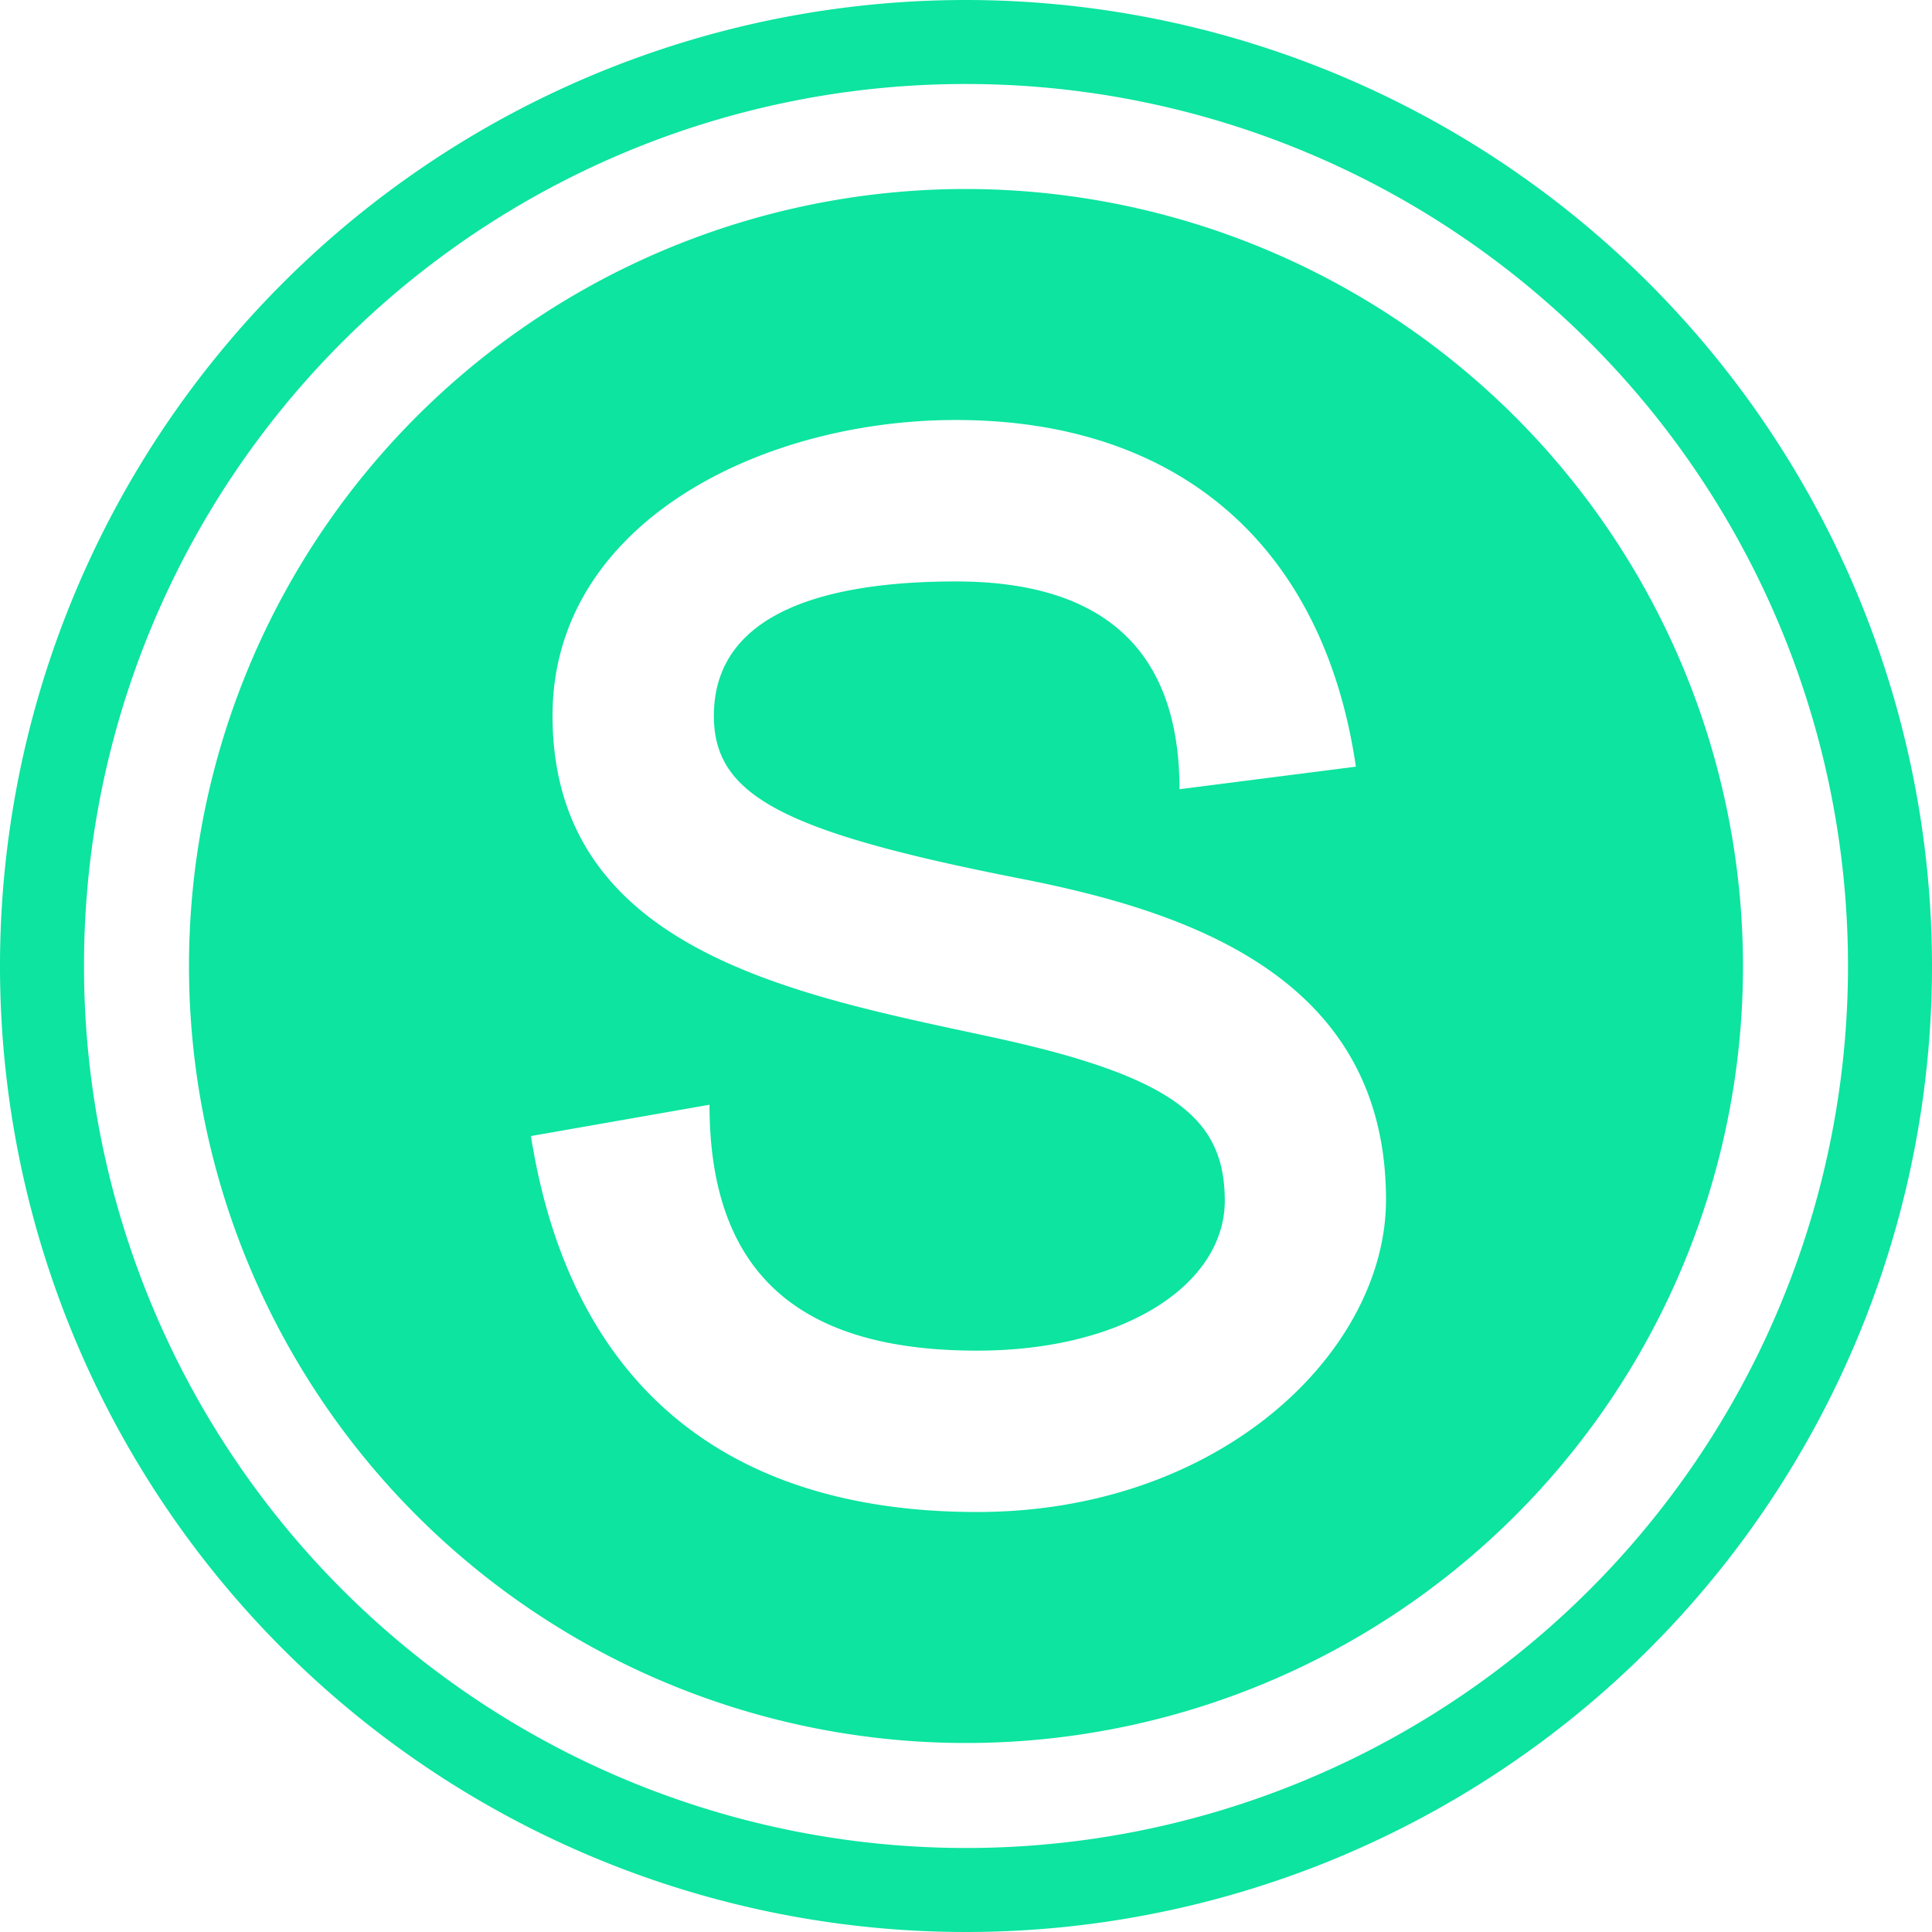 <svg xmlns="http://www.w3.org/2000/svg" width="46" height="46" viewBox="0 0 46 46">
  <path id="icons8-schoology" d="M25,2A23,23,0,1,0,48,25,23.015,23.015,0,0,0,25,2Zm0,2A21,21,0,1,1,4,25,20.985,20.985,0,0,1,25,4Zm0,2.5A18.5,18.5,0,1,0,43.5,25,18.521,18.521,0,0,0,25,6.5ZM24.758,12c5.314,0,8.756,3,9.525,8.254l-4.2.537c0-3.411-1.917-4.947-5.324-4.947-2.785,0-5.762.6-5.762,3.2,0,1.9,1.639,2.765,7.318,3.879C30.358,23.716,35,25.3,35,30.566,35,34.158,31.088,38,25.262,38c-6.031,0-9.692-3.086-10.621-8.951l4.252-.746c0,4.1,2.226,5.855,6.369,5.855,3.547,0,5.912-1.6,5.9-3.592-.015-1.909-1.155-2.929-5.582-3.881-4.63-1-10.424-2.041-10.424-7.643C15.152,14.472,20.1,12,24.758,12Z" transform="translate(-2 -2)" fill="#0ce49f"/>
</svg>
